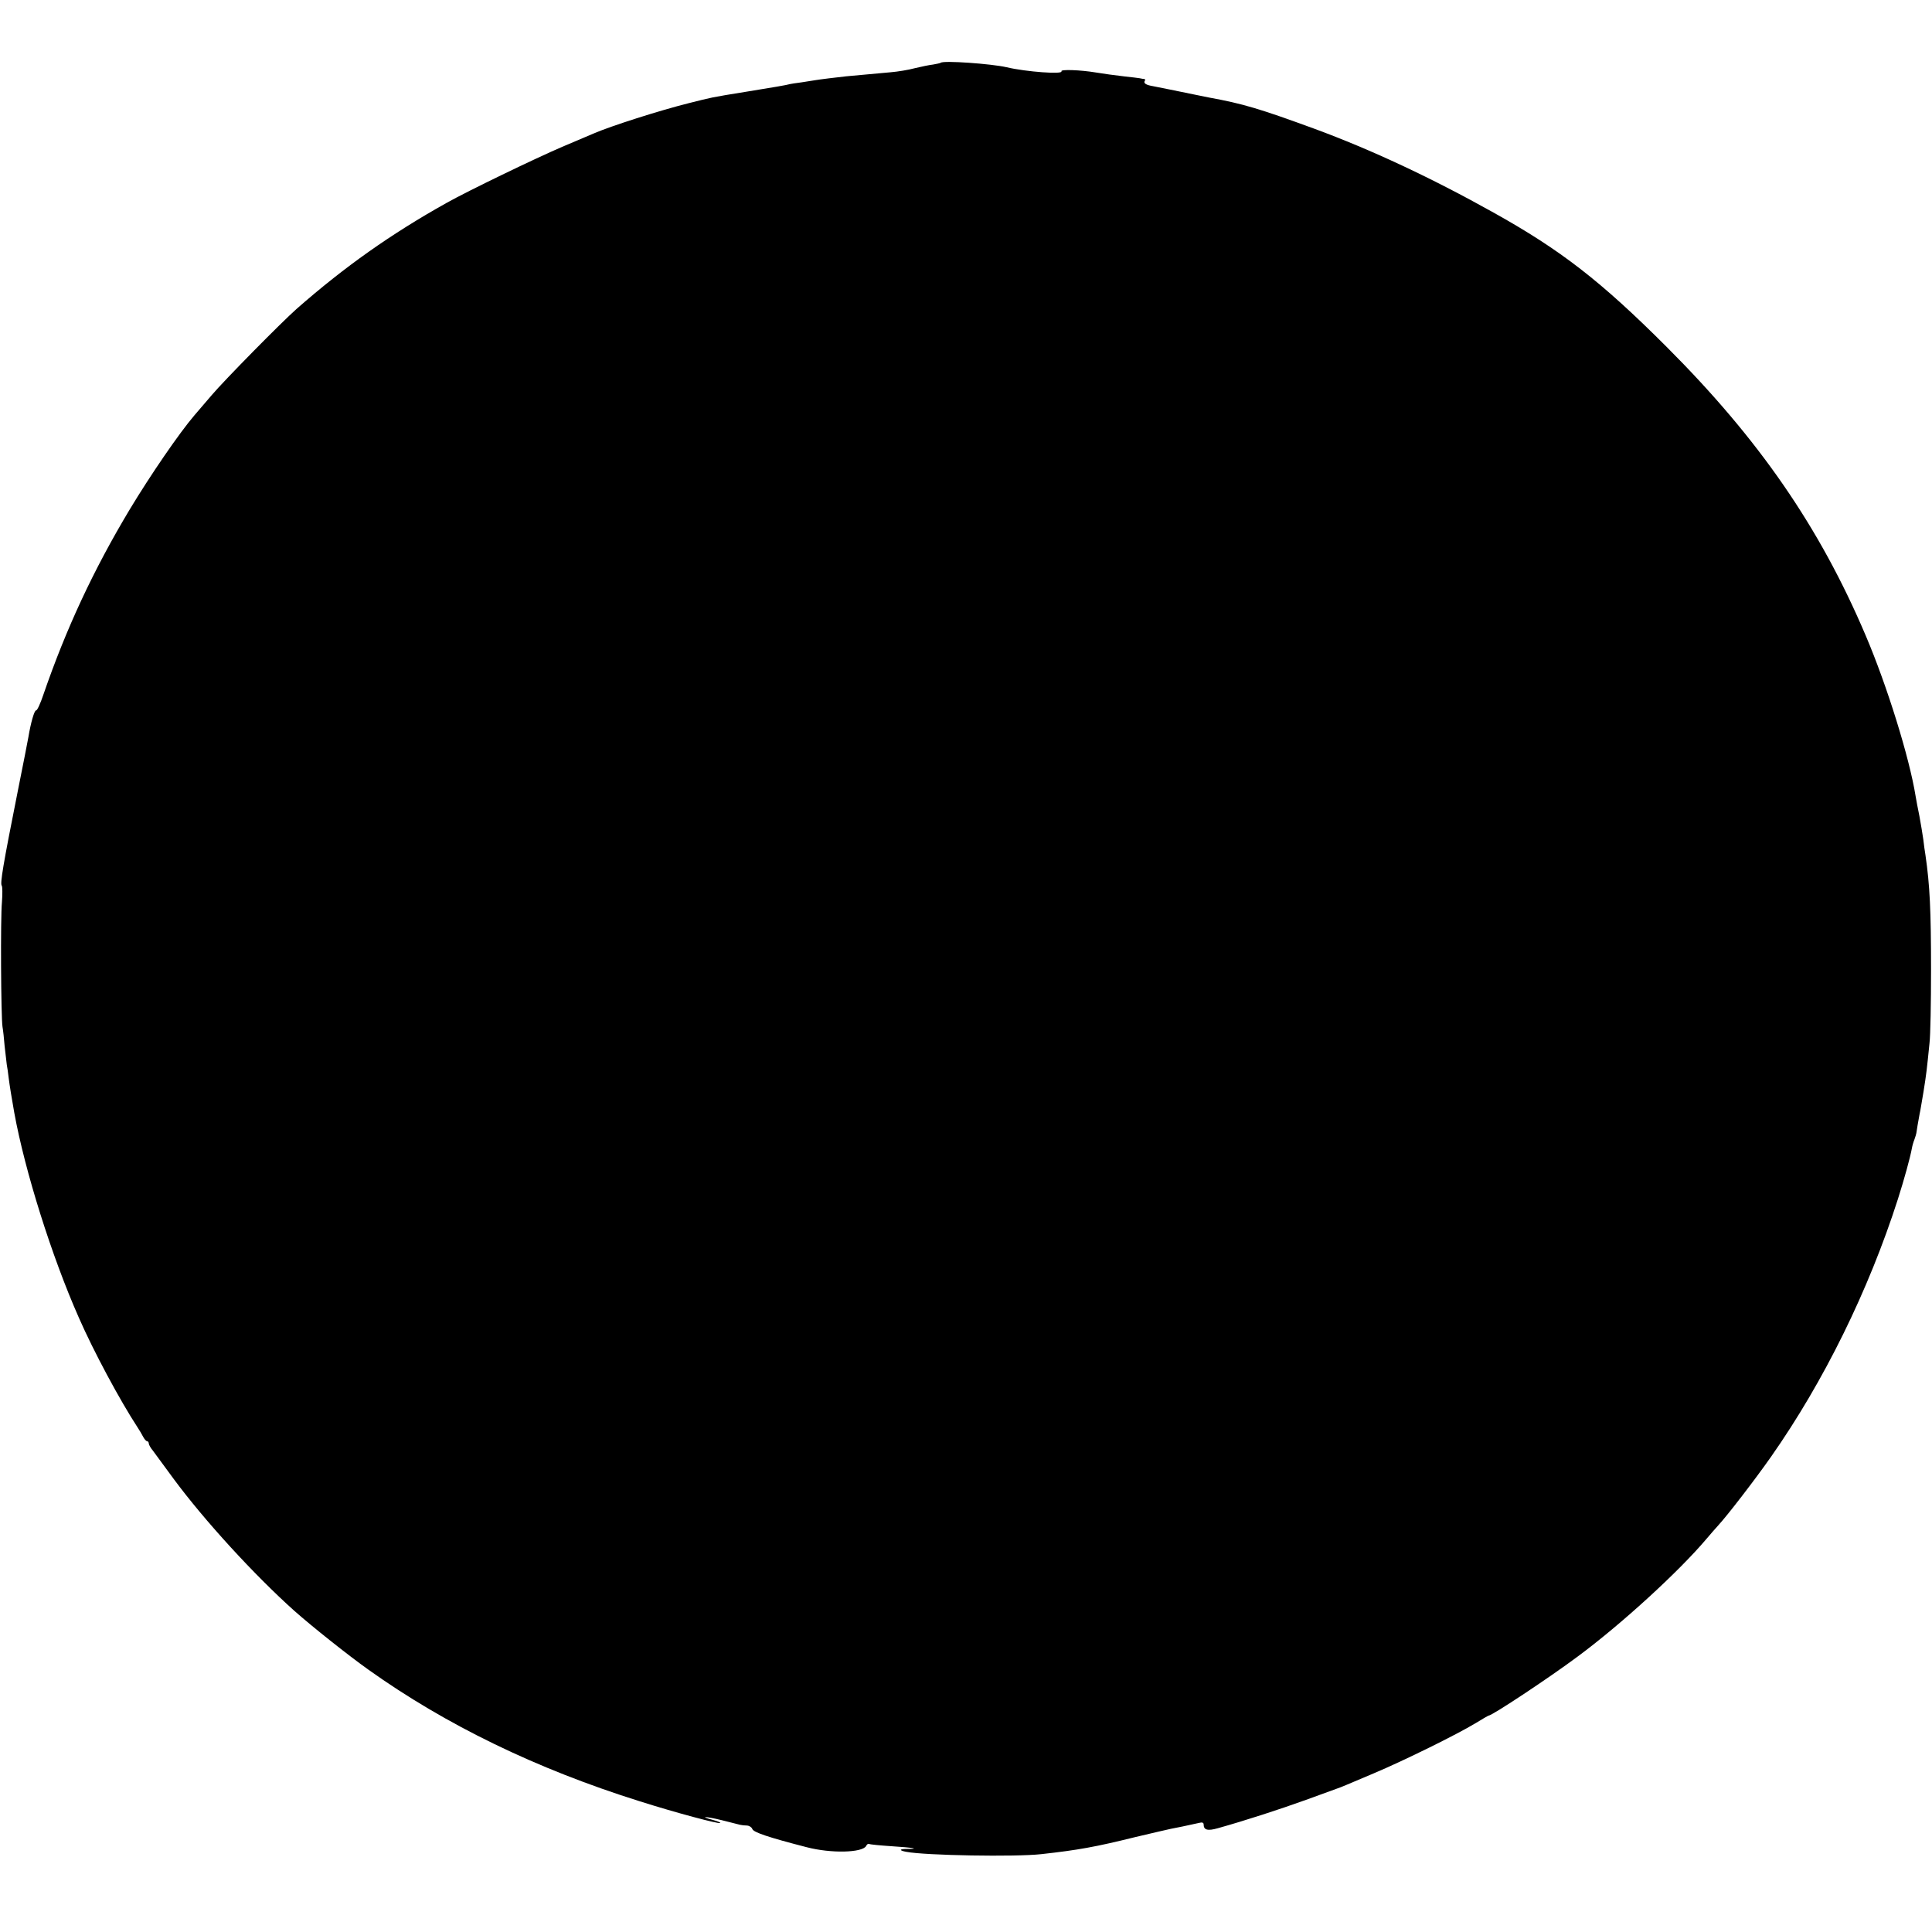<?xml version="1.0" standalone="no"?>
<!DOCTYPE svg PUBLIC "-//W3C//DTD SVG 20010904//EN"
 "http://www.w3.org/TR/2001/REC-SVG-20010904/DTD/svg10.dtd">
<svg version="1.0" xmlns="http://www.w3.org/2000/svg"
 width="1000pt" height="1000pt" viewBox="0 0 1000 1000"
 preserveAspectRatio="xMidYMid meet">
<g transform="translate(0,1000) scale(0.1,-0.1)"
fill="#000000" stroke="none">
<path d="M4869 9675 c-3 -2 -21 -6 -39 -9 -19 -2 -62 -11 -95 -19 -33 -9 -89
-18 -125 -21 -88 -8 -199 -18 -230 -21 -47 -5 -145 -17 -160 -20 -8 -1 -40 -6
-70 -11 -30 -4 -57 -8 -60 -9 -16 -5 -93 -18 -229 -40 -186 -30 -172 -28 -296
-59 -152 -38 -402 -118 -490 -156 -11 -5 -85 -36 -165 -70 -140 -60 -488 -228
-600 -291 -286 -160 -527 -330 -775 -548 -78 -69 -372 -367 -439 -446 -38 -44
-78 -91 -90 -105 -78 -91 -228 -310 -334 -486 -189 -315 -330 -618 -448 -961
-15 -45 -32 -81 -37 -80 -9 2 -28 -65 -40 -138 -3 -16 -27 -142 -55 -280 -77
-386 -92 -478 -83 -489 4 -6 4 -45 1 -86 -8 -80 -5 -595 3 -645 3 -16 8 -61
11 -100 4 -38 9 -81 11 -95 3 -14 7 -45 10 -70 5 -40 15 -101 29 -180 55 -302
194 -744 334 -1060 76 -174 213 -429 304 -568 10 -15 23 -37 29 -49 7 -13 16
-23 21 -23 4 0 8 -5 8 -11 0 -6 9 -23 21 -37 11 -15 60 -81 108 -147 159 -215
417 -497 626 -684 88 -78 276 -228 383 -304 400 -285 867 -512 1402 -680 189
-60 411 -119 418 -113 2 3 -15 10 -38 16 -75 20 -37 19 45 -1 44 -11 87 -22
95 -24 8 -2 25 -4 37 -4 12 -1 24 -9 27 -18 6 -17 83 -43 281 -94 126 -33 288
-29 308 6 4 9 11 13 15 11 4 -3 57 -8 117 -12 110 -7 151 -14 80 -14 -41 0
-43 -8 -4 -15 98 -19 566 -27 699 -12 189 21 279 37 485 88 88 21 171 40 185
43 23 4 90 18 148 31 14 4 22 1 22 -8 0 -29 20 -35 73 -20 146 41 318 97 457
147 85 31 160 58 165 60 15 5 39 15 185 77 159 67 432 202 526 259 36 22 67
40 69 40 18 0 315 197 460 305 227 168 524 440 667 609 18 22 46 53 61 70 48
52 189 235 274 356 274 391 505 861 657 1335 33 104 63 213 72 262 2 12 8 33
13 45 5 13 9 28 10 33 1 10 10 63 17 100 3 11 11 62 20 114 15 94 17 112 31
251 5 41 8 212 8 380 0 306 -6 438 -29 595 -3 17 -8 53 -11 80 -4 28 -13 82
-20 120 -8 39 -17 86 -20 105 -32 199 -148 572 -258 830 -239 563 -554 1018
-1031 1495 -341 341 -548 501 -896 695 -322 180 -632 325 -925 433 -287 105
-371 130 -546 162 -13 3 -44 9 -69 14 -88 18 -195 40 -222 45 -36 6 -50 15
-43 27 4 5 3 9 -2 10 -4 0 -15 2 -24 4 -8 1 -42 6 -75 9 -60 7 -110 14 -153
21 -78 13 -183 17 -177 6 11 -17 -183 -3 -284 21 -78 18 -329 36 -341 23z"/>
</g>
</svg>
